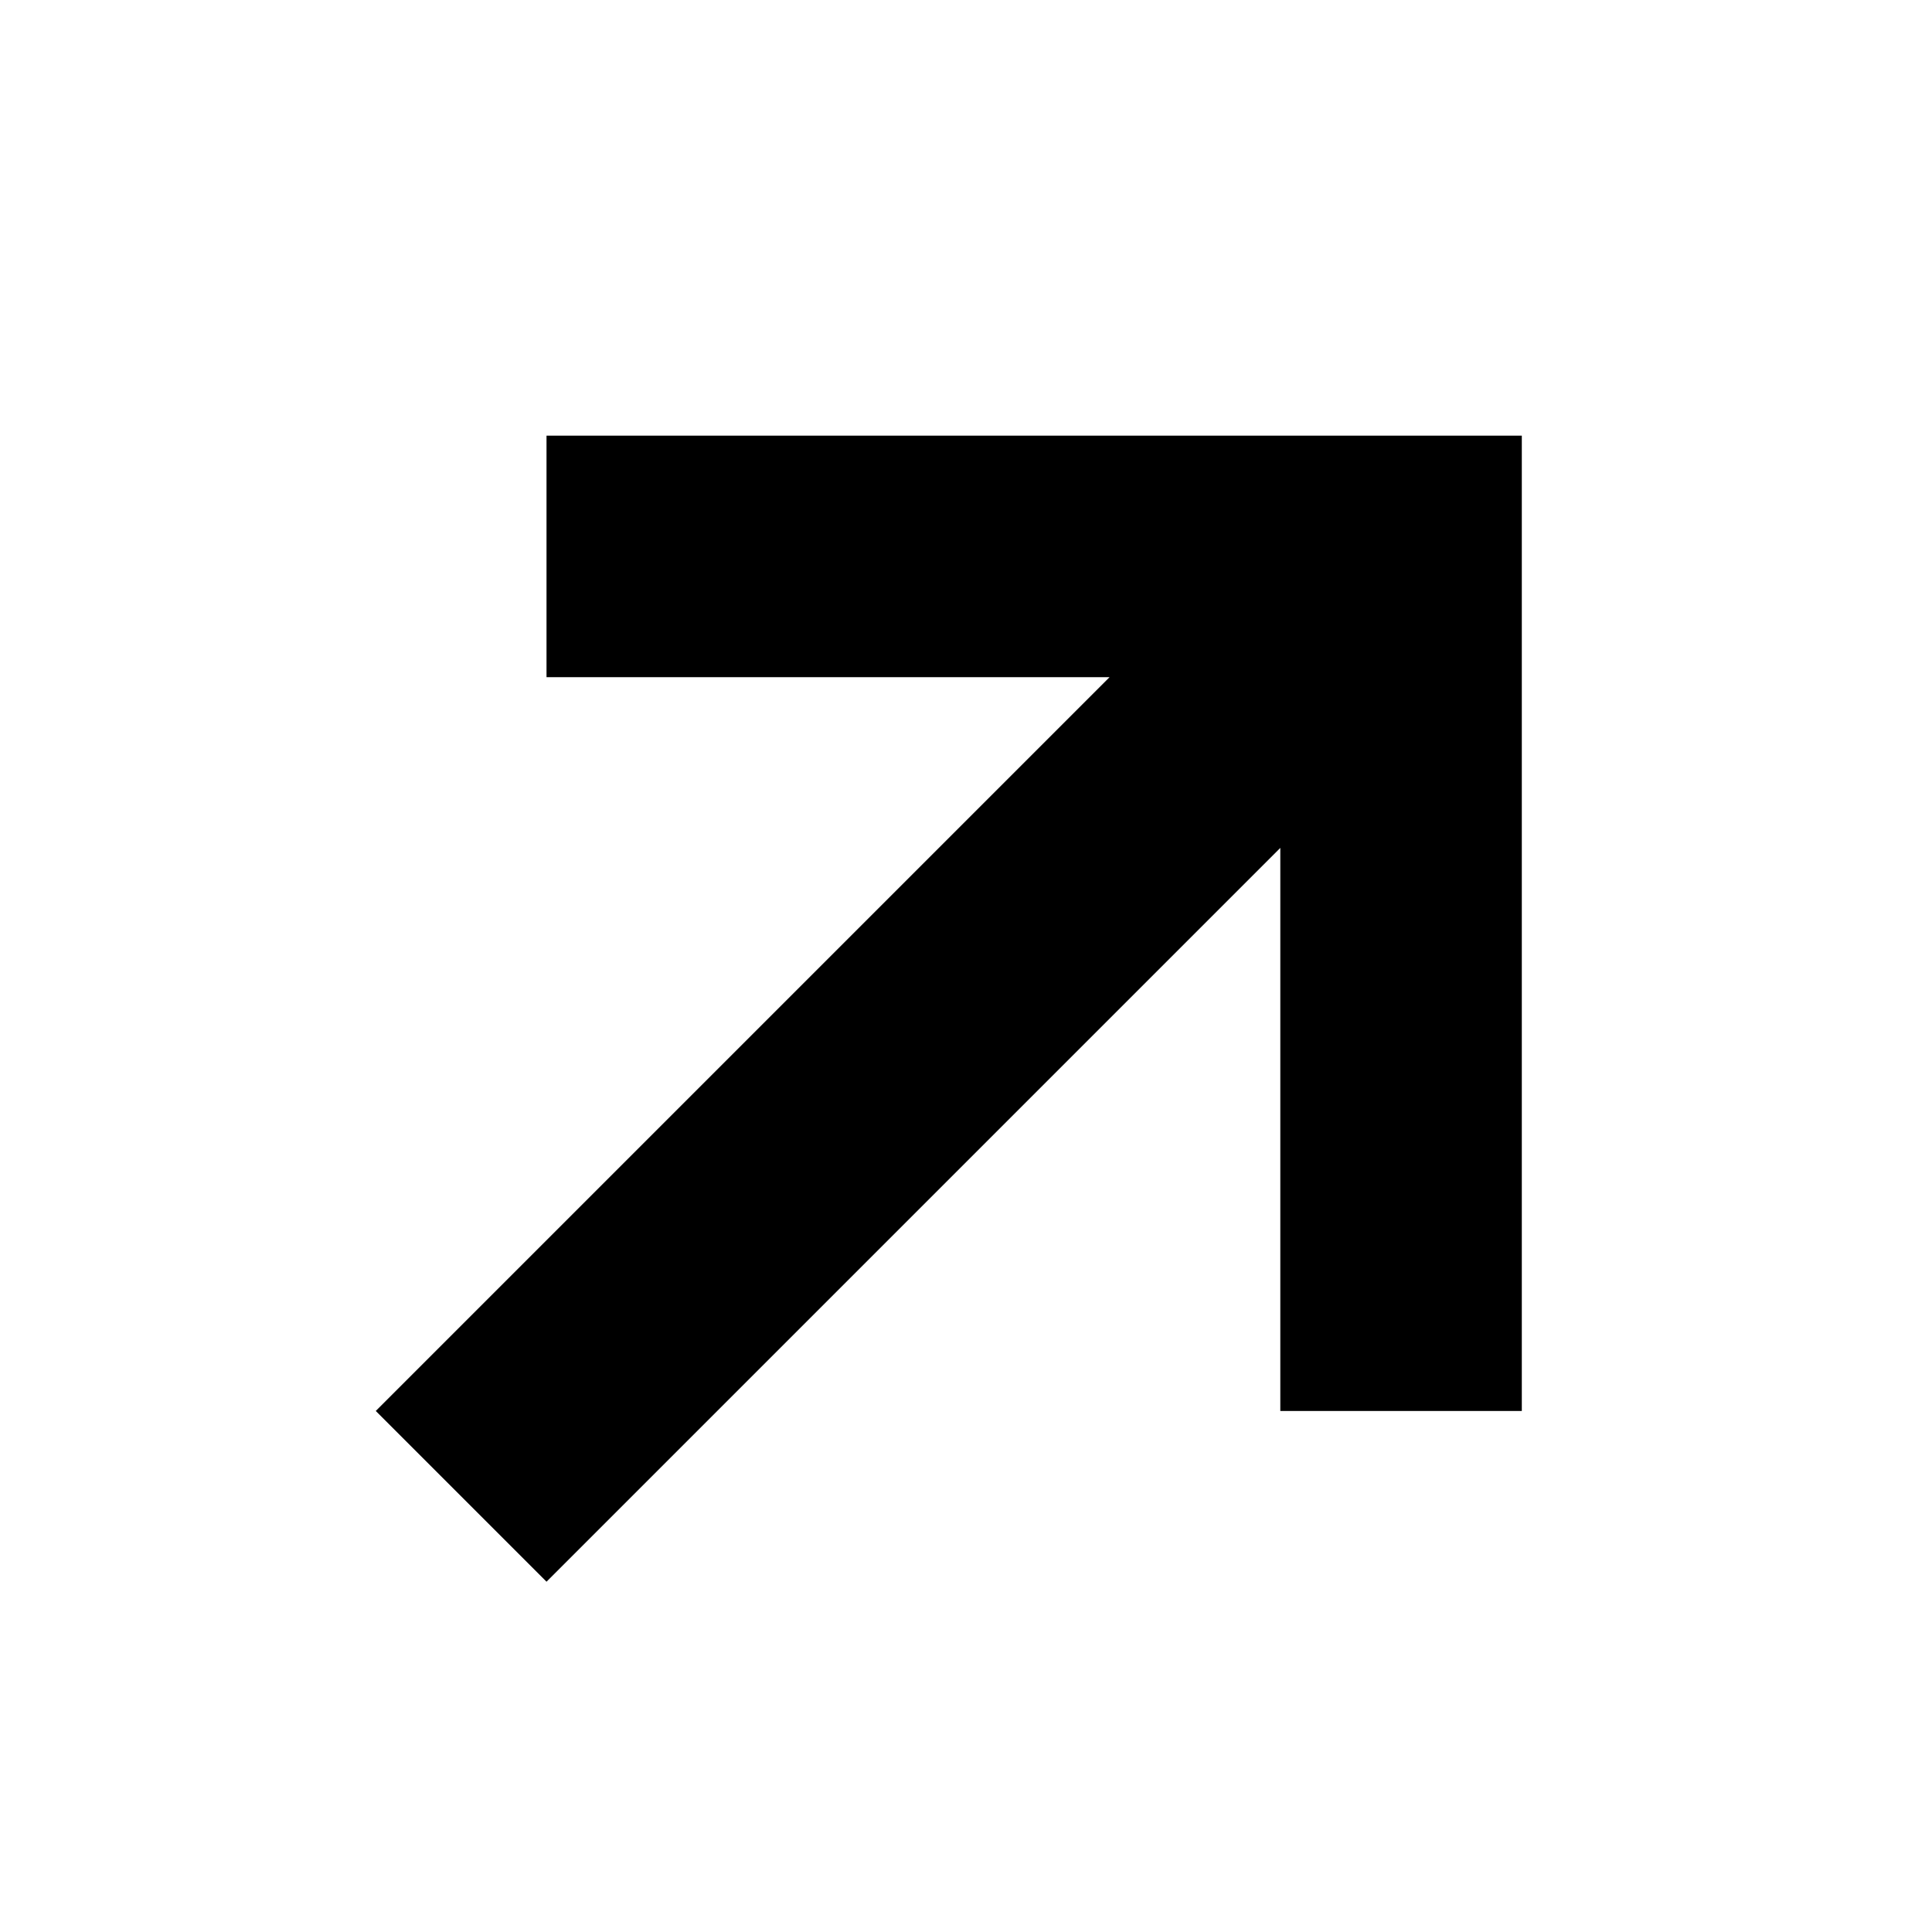<!-- ##color:mono ##group:direction -->
<svg viewBox="0 0 16 16" xmlns="http://www.w3.org/2000/svg">
  <path
    d="M9.189 5.608L4.526 5.608L4.526 3.608L12.603 3.608L12.603 11.685H10.603V7.022L4.526 13.099L3.112 11.685L9.189 5.608Z"
  />
</svg>
